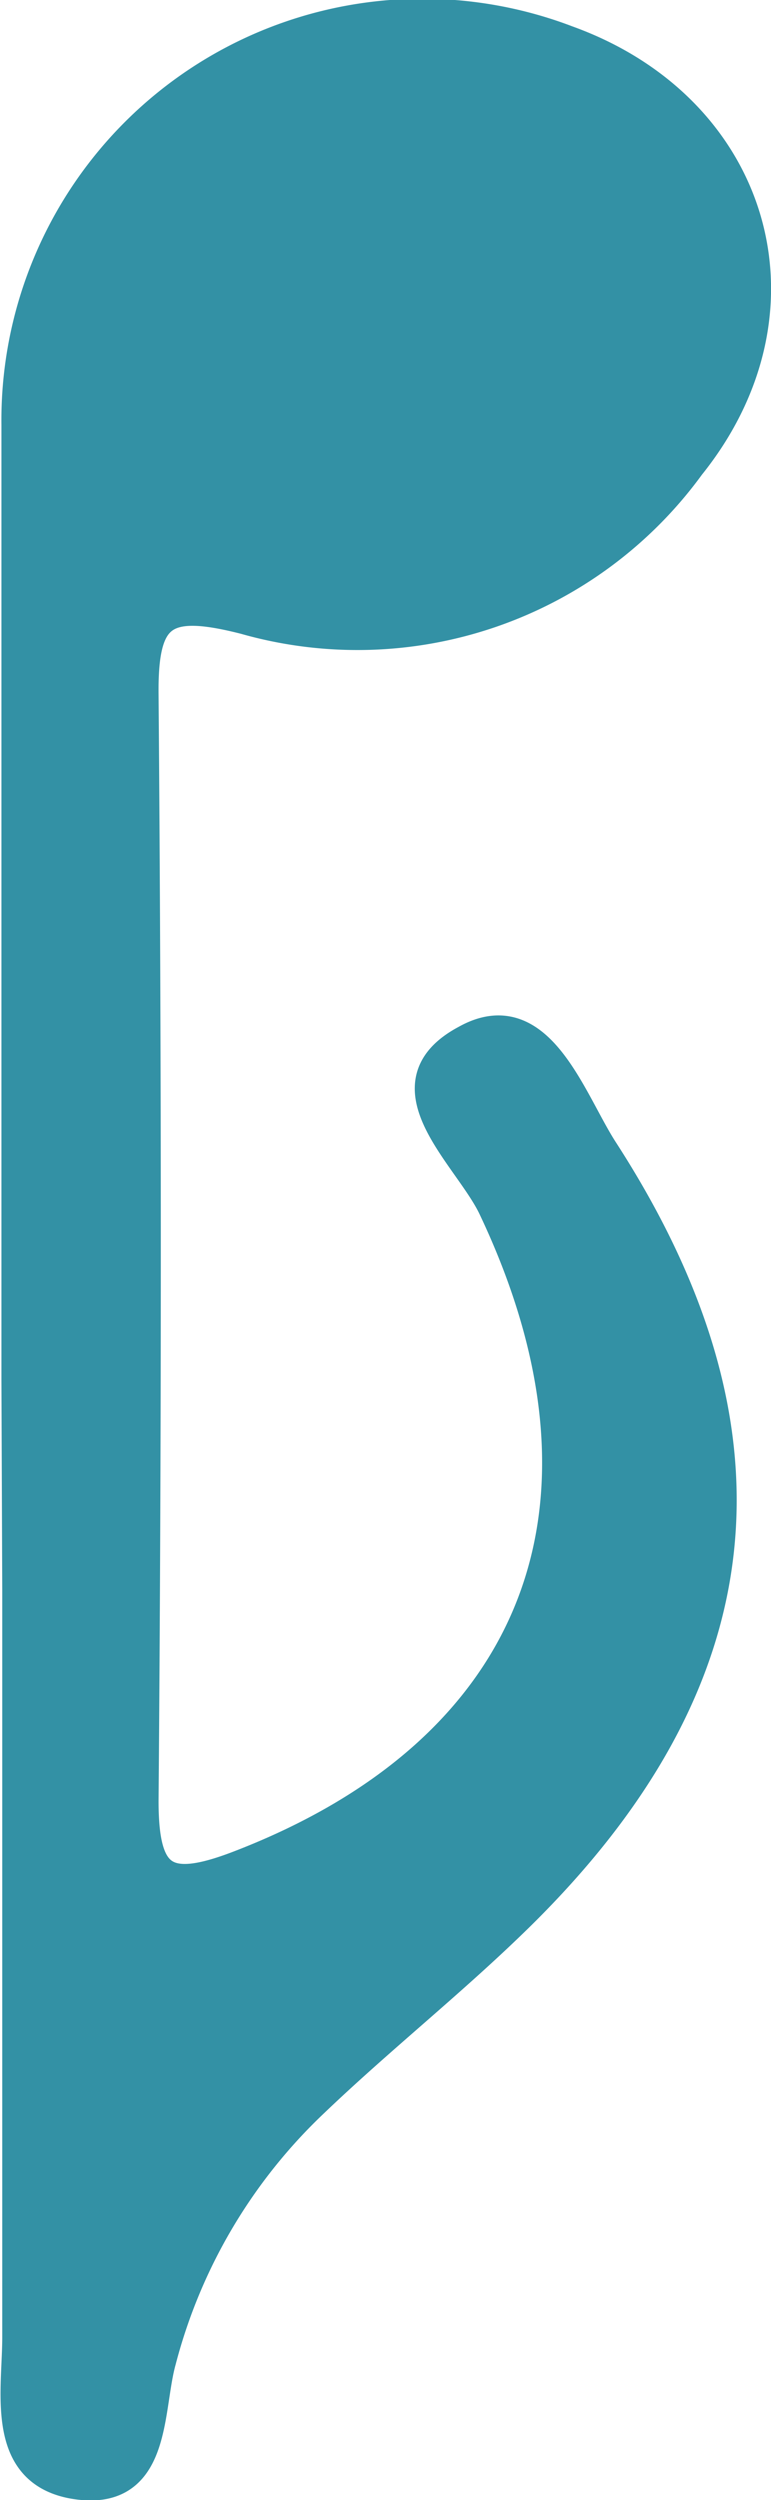 <svg xmlns="http://www.w3.org/2000/svg" viewBox="0 0 18.89 61.19"><defs><style>.cls-1{fill:#3391a5;stroke:#3391a5;stroke-miterlimit:10;stroke-width:0.75px;}</style></defs><g id="Layer_2" data-name="Layer 2"><g id="Capa_1" data-name="Capa 1"><path class="cls-1" d="M.41,33.77c0-7.79,0-15.58,0-23.37A9.94,9.94,0,0,1,13.9,1c4.6,1.66,6.07,6.57,3,10.39A10.07,10.07,0,0,1,6,15.15C4,14.64,3.49,15,3.51,17q.11,13.55,0,27.08c0,1.93.54,2.28,2.34,1.59,7.37-2.83,9.69-8.84,6.24-16.11-.6-1.27-2.74-3-.67-4.1,1.79-1,2.56,1.48,3.36,2.71,4.46,6.9,3.76,13-2.06,18.72-1.63,1.6-3.41,3-5.07,4.59a13.34,13.34,0,0,0-3.71,6.3c-.34,1.22-.09,3.38-2.17,3C0,60.44.44,58.5.43,57.15c0-6.08,0-12.16,0-18.25Z"/></g></g></svg>
